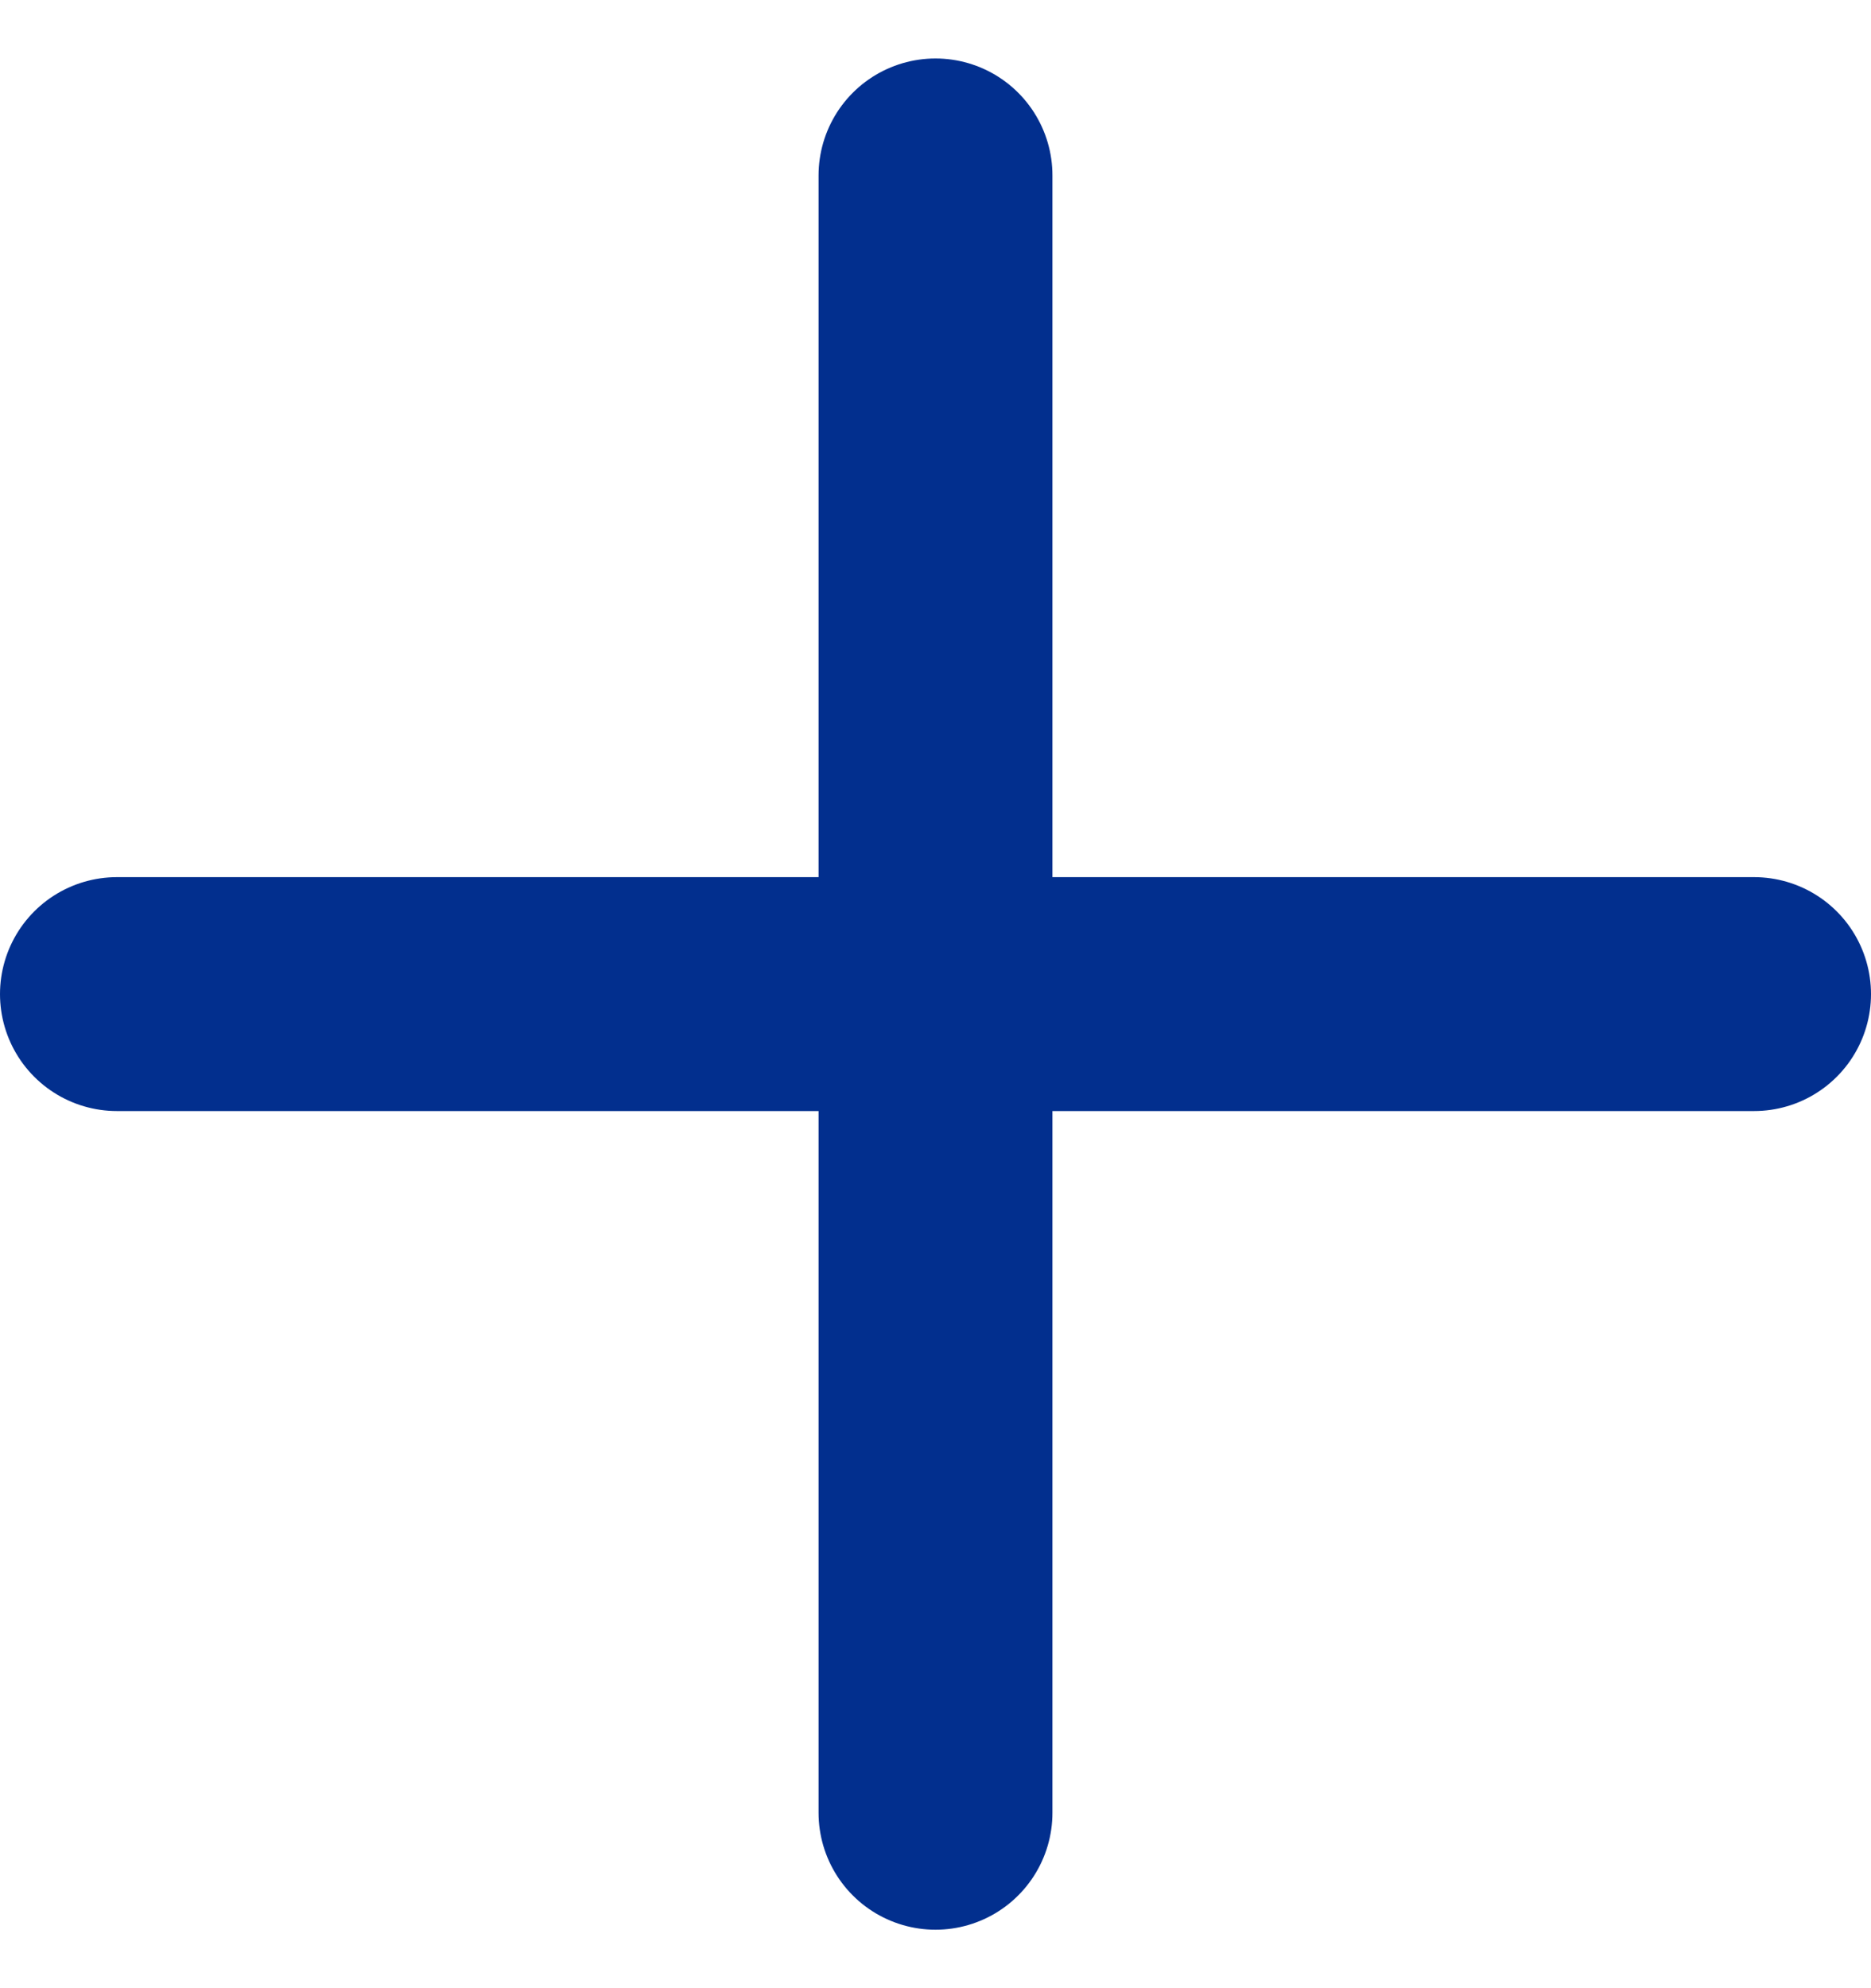 <svg width="16" height="17" viewBox="0 0 16 17" fill="none" xmlns="http://www.w3.org/2000/svg">
<path d="M8 1.5V15.5M1 8.5H15" stroke="#022F8E" stroke-width="2" stroke-linecap="round" stroke-linejoin="round"/>
</svg>
